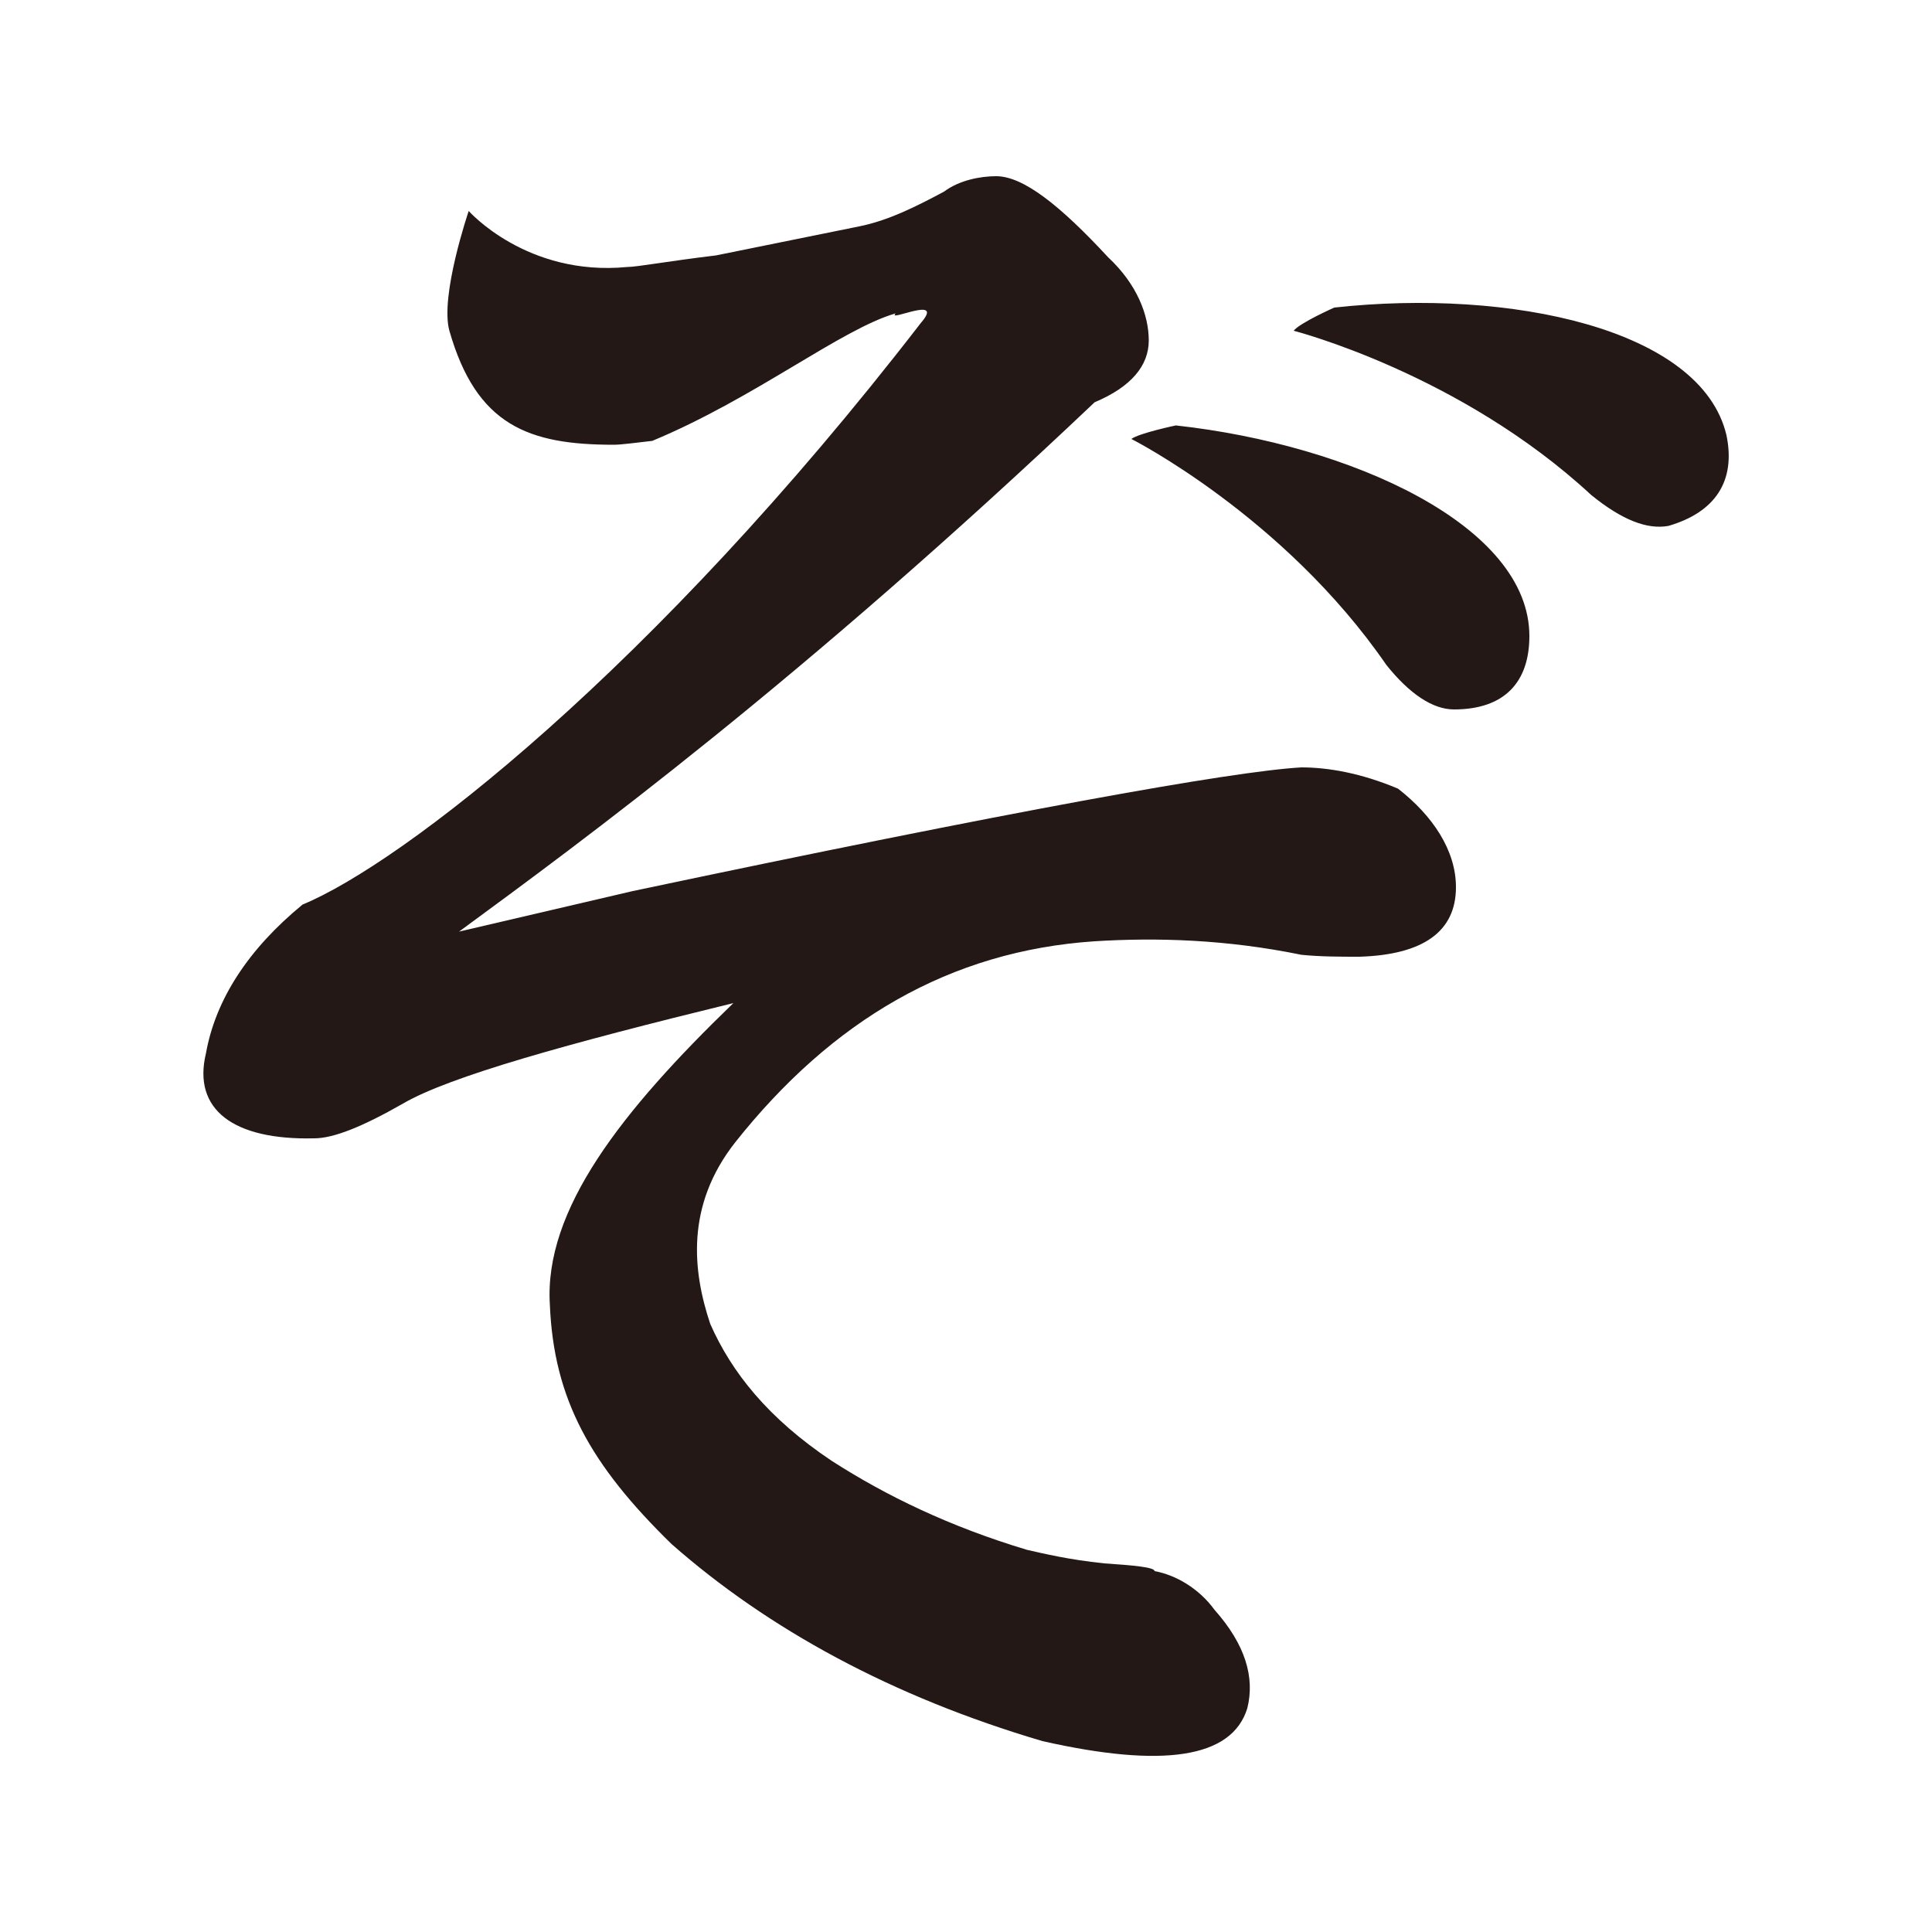 <?xml version="1.0" encoding="UTF-8"?>
<svg id="_レイヤー_1" data-name="レイヤー 1" xmlns="http://www.w3.org/2000/svg" version="1.1" viewBox="0 0 100 100">
  <defs>
    <style>
      .cls-1 {
        fill: #231815;
        stroke-width: 0px;
      }
    </style>
  </defs>
  <path class="cls-1" d="M67.36,39.72c1.4,0,3.1.3,5,1.1,1.8,1.4,3,3.2,3,5.1,0,2.3-1.7,3.5-5,3.6-1,0-2,0-3-.1-3.9-.8-7.5-.9-10.7-.7-7.5.5-13.6,4.1-18.6,10.4-2.6,3.3-2.2,6.7-1.3,9.4,1.1,2.5,3,4.9,6.3,7.1,2.8,1.8,6.1,3.4,10.1,4.6.9.2,2.1.5,4,.7,1.5.1,2.6.2,2.6.4,1.1.2,2.3.9,3.1,2,1.6,1.8,2.1,3.5,1.7,5.1-.8,2.6-4.4,3.1-10.6,1.7-7.8-2.3-14.2-5.8-19.2-10.2-4.2-4.1-6.1-7.5-6.3-12.4-.3-4.9,3.7-10,9.5-15.6-8.6,2.1-14.7,3.8-17.1,5.2-2.1,1.2-3.6,1.8-4.6,1.8-4.2.1-6.3-1.5-5.6-4.4.5-2.8,2.2-5.4,5-7.7,5.1-2.1,18.1-12.1,32-30.1,1.3-1.5-1.8,0-1.3-.5-2.8.8-7.3,4.4-12.6,6.6-.9.1-1.6.2-2,.2-4.4,0-7.1-1-8.5-5.9-.5-1.8,1-6.2,1-6.2,0,0,3,3.4,8.2,2.9.5,0,2.1-.3,4.6-.6l7.4-1.5c1.5-.3,2.9-1,4.4-1.8.8-.6,1.9-.8,2.7-.8,1.4,0,3.3,1.5,5.8,4.2,1.5,1.4,2.1,3,2.1,4.3s-.9,2.4-2.8,3.2c-15.3,14.5-26.5,22.7-32.9,27.4l9-2.1c19.4-4.1,31-6.2,34.6-6.4ZM79.16,32.92c0,2.4-1.3,3.8-3.9,3.8-1.1,0-2.3-.8-3.5-2.3-5.3-7.7-13.2-11.7-13.2-11.7.4-.3,2.3-.7,2.3-.7,9.1,1,18.3,5.2,18.3,10.9ZM89.36,22.52c.5,2.4-.6,4-3,4.7-1.1.2-2.4-.3-4-1.6-6.8-6.3-15.4-8.5-15.4-8.5.3-.4,2.1-1.2,2.1-1.2,9.1-1,19,1.1,20.3,6.6Z"/>
</svg>